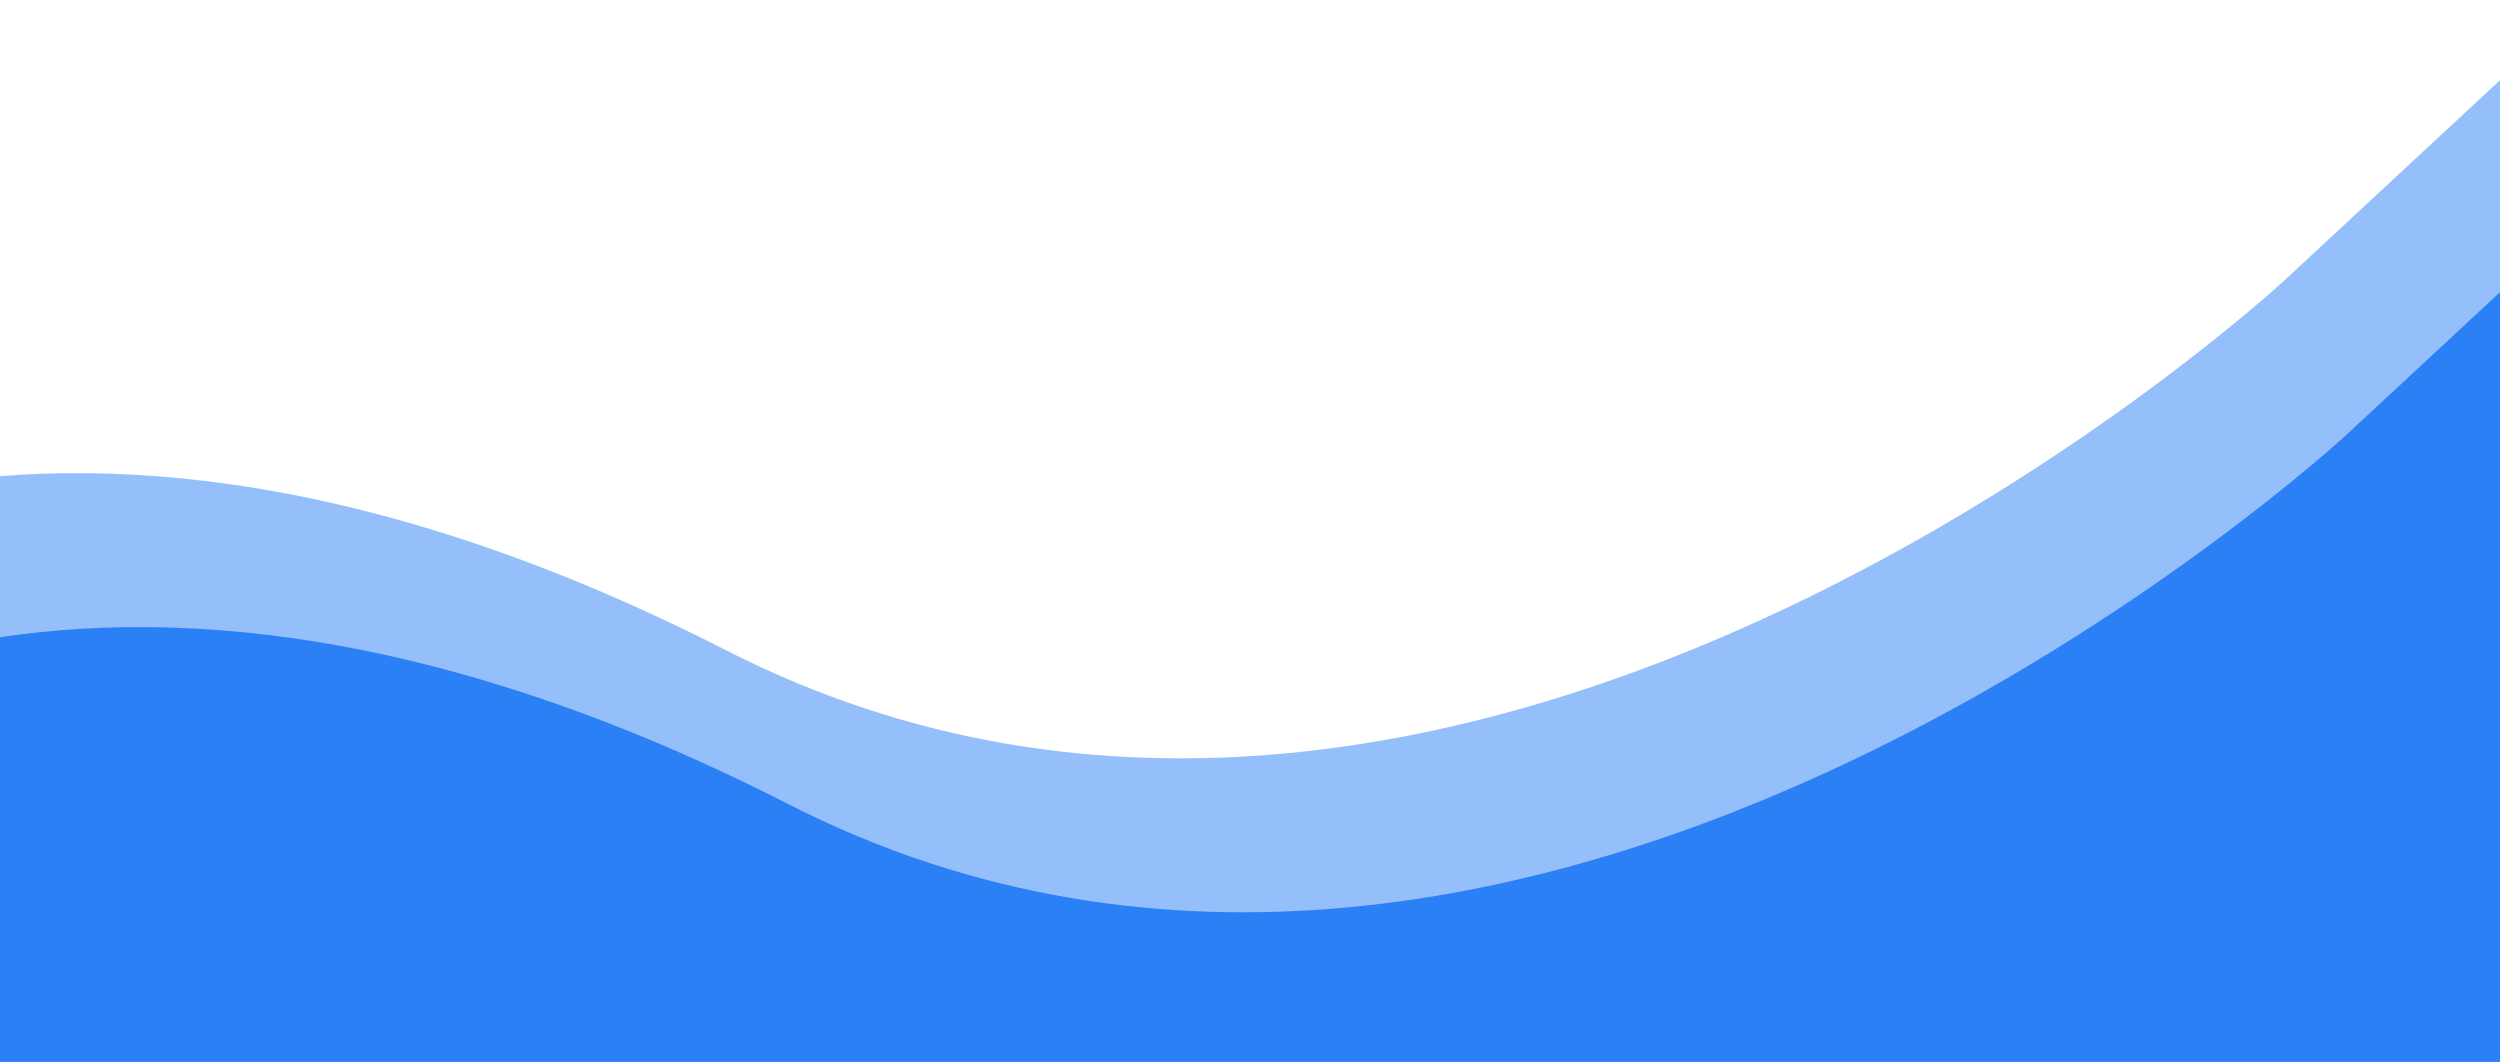 <svg height="175" viewBox="0 0 412 175" width="412" xmlns="http://www.w3.org/2000/svg" xmlns:xlink="http://www.w3.org/1999/xlink"><clipPath id="a"><path d="m0 0h412v175h-412z"/></clipPath><g clip-path="url(#a)" fill="#2d81f7"><path d="m341.928 992.54s62.235-58.3 185.4 4.586 256.8-60.925 256.8-60.925l45.858-42.582-5.241 188.016-477.574 3.931z" transform="translate(-397.383 -864.597)"/><path d="m341.928 992.54s62.235-58.3 185.4 4.586 256.8-60.925 256.8-60.925l45.858-42.582-5.241 188.016-477.574 3.931z" opacity=".5" transform="translate(-407.684 -889.965)"/></g></svg>